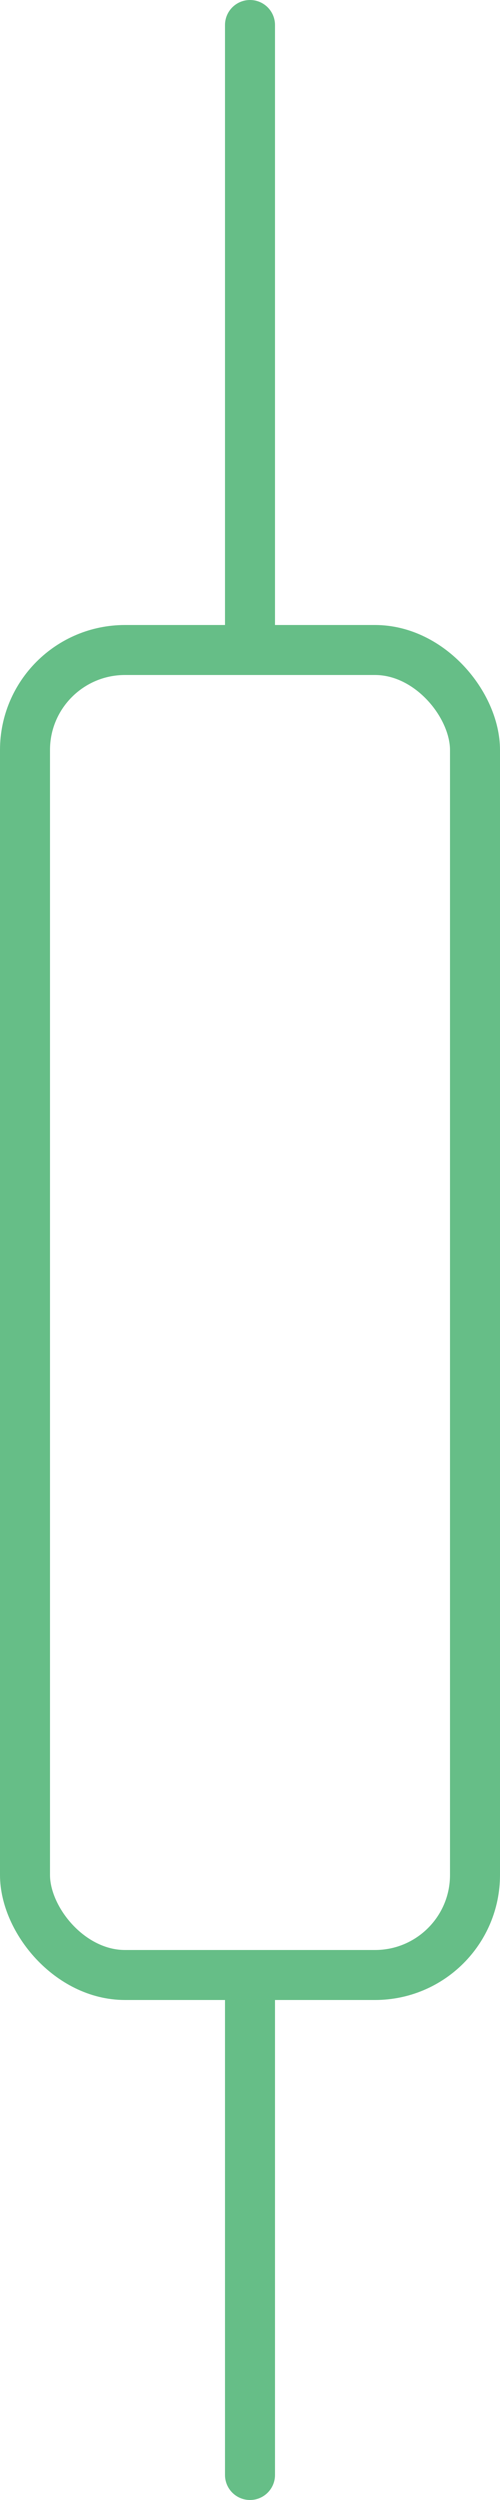 <svg width="20" height="100" viewBox="0 0 20 100" fill="none" xmlns="http://www.w3.org/2000/svg">
<path d="M10 79L10 99" stroke="#66BE87" stroke-width="2" stroke-linecap="round"/>
<rect x="1" y="26" width="18" height="53" rx="4" stroke="#66BE87" stroke-width="2" stroke-linecap="round"/>
<path d="M10 1L10 25" stroke="#66BE87" stroke-width="2" stroke-linecap="round"/>
</svg>
